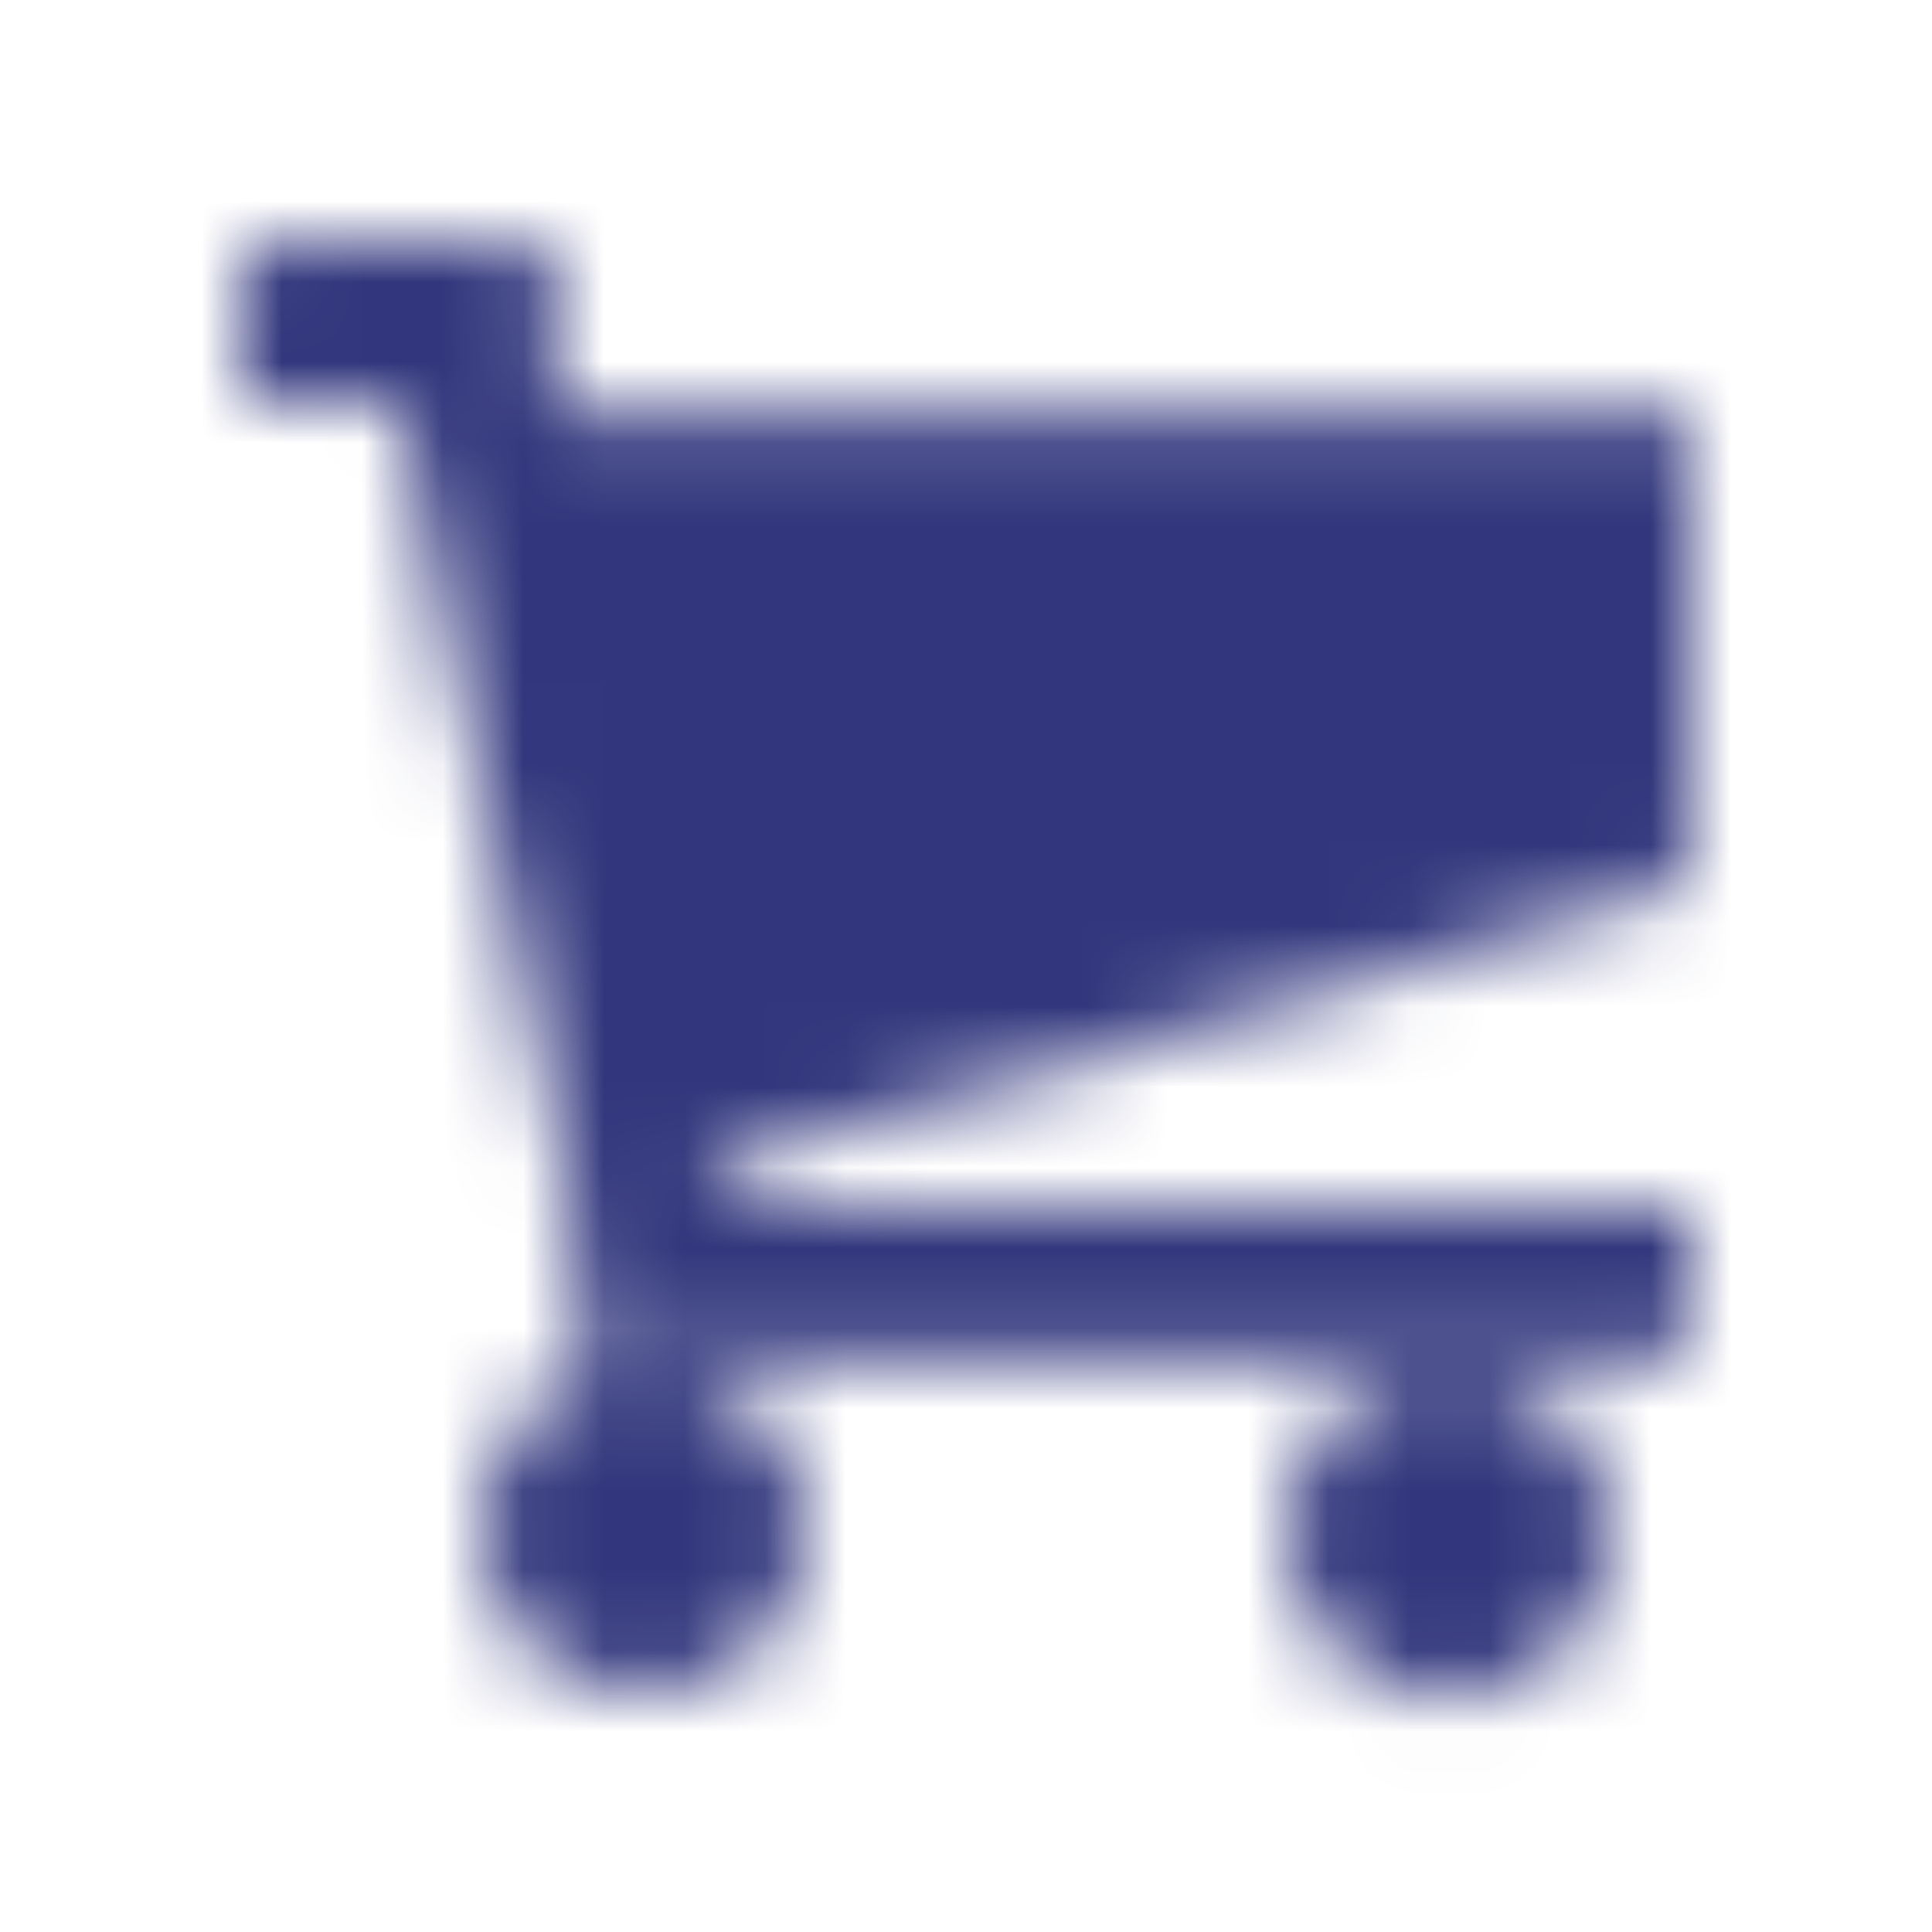 <svg xmlns="http://www.w3.org/2000/svg" xmlns:xlink="http://www.w3.org/1999/xlink" width="24" height="24" viewBox="0 0 24 24">
    <defs>
        <path id="addToCart" d="M5.999 19a2 2 0 1 0 4 0 2 2 0 0 0-4 0zM16 19a2 2 0 1 0 3.999.001 2 2 0 0 0-3.999 0zm-6.453-4.728l11.068-3.162A.563.563 0 0 0 21 10.6V5.1H6.9V3.4a.4.4 0 0 0-.4-.4H3.4a.4.4 0 0 0-.4.4V5h1.943l1.968 9.056L7.1 15v1.5c0 .22.18.4.4.4h13.1a.4.4 0 0 0 .4-.4V15H9.752c-1.15 0-1.174-.45-.205-.728z"/>
    </defs>
    <g fill="none" fill-rule="evenodd">
        <path d="M0 0h24v24H0z"/>
        <mask id="addToCartMask" fill="#fff">
            <use xlink:href="#addToCart"/>
        </mask>
        <g fill="#32377D" mask="url(#addToCartMask)">
            <path d="M0 0h24v24H0z"/>
        </g>
    </g>
</svg>
